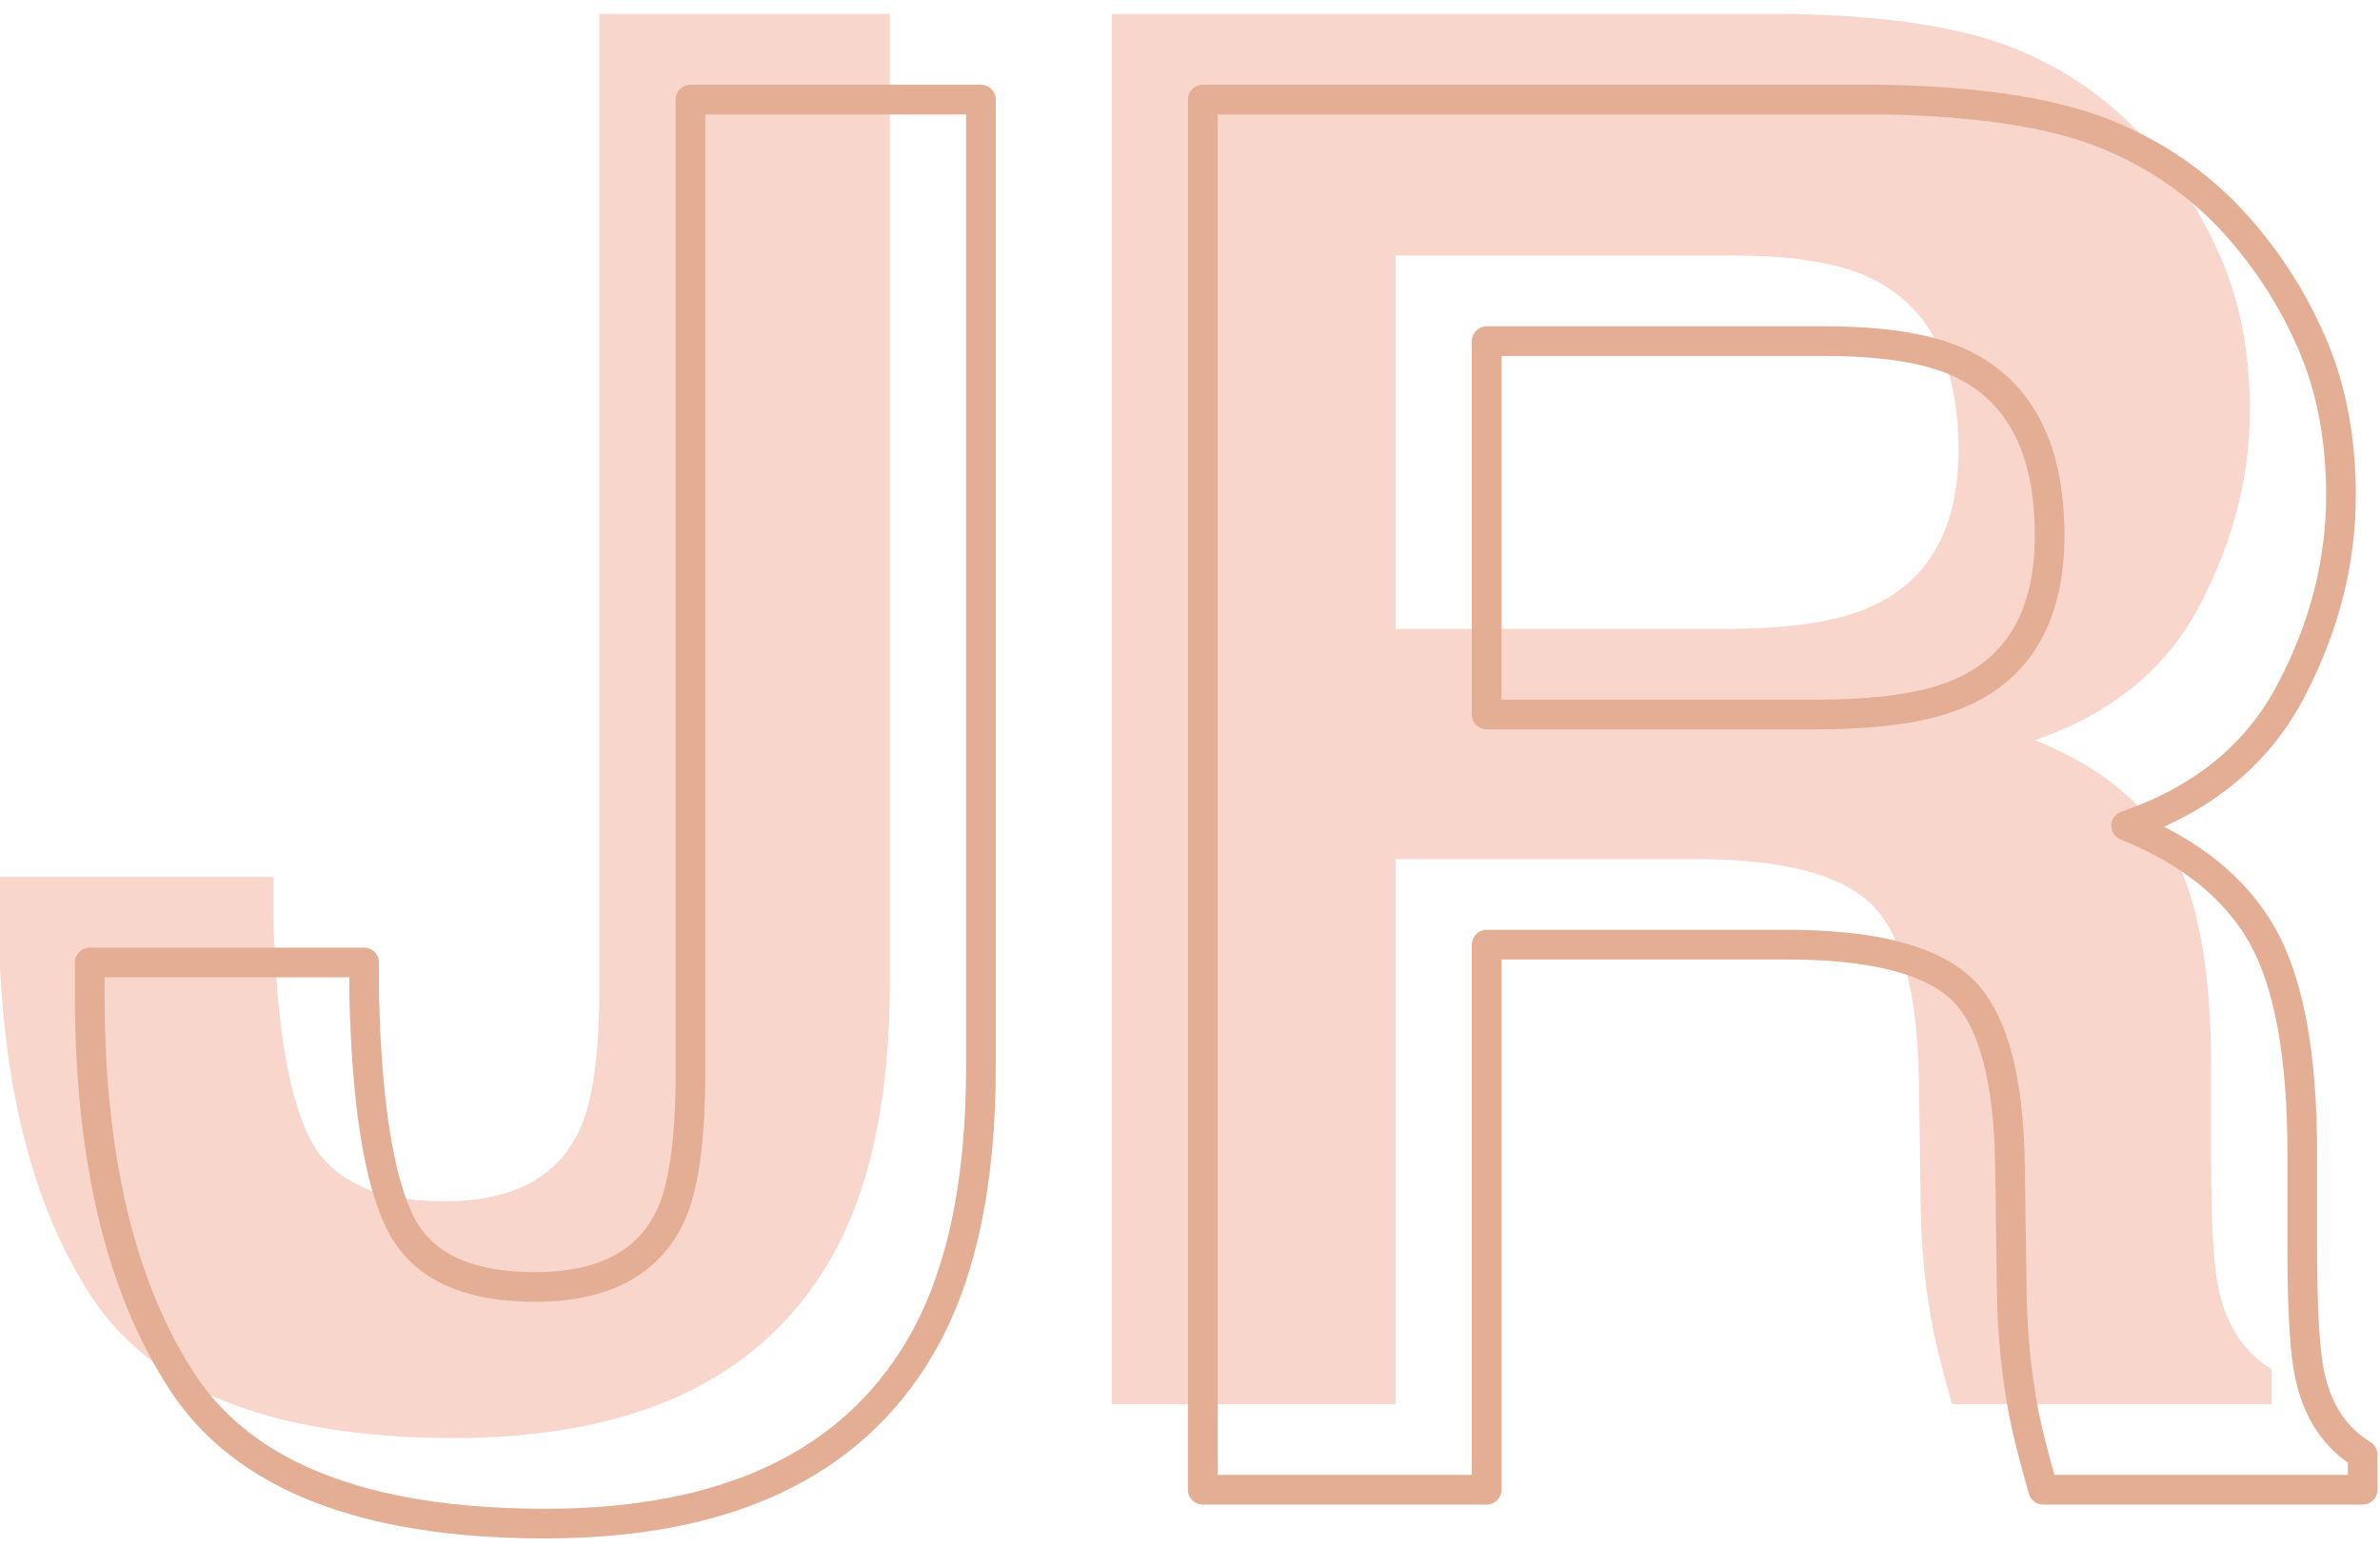 <?xml version="1.0" encoding="UTF-8" standalone="no"?>
<!DOCTYPE svg PUBLIC "-//W3C//DTD SVG 1.1//EN" "http://www.w3.org/Graphics/SVG/1.1/DTD/svg11.dtd">
<svg width="100%" height="100%" viewBox="0 0 500 325" version="1.1" xmlns="http://www.w3.org/2000/svg" xmlns:xlink="http://www.w3.org/1999/xlink" xml:space="preserve" style="fill-rule:evenodd;clip-rule:evenodd;stroke-linejoin:round;stroke-miterlimit:1.414;">
    <g transform="matrix(4.869,0,0,4.869,-4458.89,7220.61)">
        <path d="M927.555,-1445.14L927.555,-1443.76C927.663,-1439.12 928.172,-1435.85 929.081,-1433.97C929.989,-1432.08 931.936,-1431.14 934.92,-1431.14C937.877,-1431.14 939.83,-1432.17 940.779,-1434.23C941.349,-1435.45 941.634,-1437.52 941.634,-1440.42L941.634,-1482.37L954.166,-1482.37L954.166,-1440.62C954.166,-1435.52 953.285,-1431.48 951.521,-1428.5C948.537,-1423.45 943.153,-1420.93 935.367,-1420.93C927.582,-1420.93 922.36,-1422.97 919.702,-1427.05C917.043,-1431.13 915.714,-1436.7 915.714,-1443.76L915.714,-1445.14L927.555,-1445.14Z" style="fill:rgb(249,214,204);fill-rule:nonzero;"/>
    </g>
    <g transform="matrix(4.869,0,0,4.869,-4789.71,7220.61)">
        <path d="M1043.93,-1471.95L1043.93,-1455.84L1058.13,-1455.84C1060.95,-1455.84 1063.07,-1456.16 1064.48,-1456.82C1066.97,-1457.95 1068.22,-1460.21 1068.22,-1463.57C1068.22,-1467.21 1067.01,-1469.65 1064.6,-1470.89C1063.24,-1471.6 1061.21,-1471.95 1058.5,-1471.95L1043.93,-1471.95ZM1070.8,-1480.82C1073.07,-1479.87 1074.99,-1478.48 1076.56,-1476.63C1077.86,-1475.11 1078.89,-1473.43 1079.65,-1471.59C1080.41,-1469.74 1080.79,-1467.64 1080.79,-1465.28C1080.79,-1462.43 1080.08,-1459.63 1078.64,-1456.88C1077.2,-1454.12 1074.83,-1452.18 1071.52,-1451.04C1074.28,-1449.93 1076.24,-1448.35 1077.4,-1446.3C1078.55,-1444.25 1079.12,-1441.12 1079.12,-1436.92L1079.12,-1432.89C1079.12,-1430.15 1079.23,-1428.29 1079.45,-1427.32C1079.78,-1425.77 1080.54,-1424.63 1081.73,-1423.9L1081.73,-1422.39L1067.94,-1422.39C1067.56,-1423.72 1067.29,-1424.79 1067.12,-1425.61C1066.8,-1427.29 1066.62,-1429.01 1066.59,-1430.77L1066.51,-1436.35C1066.46,-1440.17 1065.76,-1442.72 1064.42,-1444C1063.07,-1445.27 1060.56,-1445.91 1056.87,-1445.91L1043.93,-1445.91L1043.93,-1422.39L1031.68,-1422.39L1031.68,-1482.37L1061.1,-1482.37C1065.3,-1482.29 1068.54,-1481.77 1070.8,-1480.82Z" style="fill:rgb(249,214,204);fill-rule:nonzero;"/>
    </g>
    <g transform="matrix(4.869,0,0,4.869,-4439.76,7238.59)">
        <path d="M927.555,-1445.14L927.555,-1443.76C927.663,-1439.12 928.172,-1435.85 929.081,-1433.97C929.989,-1432.08 931.936,-1431.14 934.92,-1431.14C937.877,-1431.14 939.83,-1432.17 940.779,-1434.23C941.349,-1435.45 941.634,-1437.52 941.634,-1440.42L941.634,-1482.37L954.166,-1482.37L954.166,-1440.62C954.166,-1435.52 953.285,-1431.48 951.521,-1428.5C948.537,-1423.45 943.153,-1420.93 935.367,-1420.93C927.582,-1420.93 922.36,-1422.97 919.702,-1427.05C917.043,-1431.13 915.714,-1436.7 915.714,-1443.76L915.714,-1445.14L927.555,-1445.14Z" style="fill:none;stroke:rgb(227,174,148);stroke-width:1.28px;"/>
    </g>
    <g transform="matrix(4.869,0,0,4.869,-4770.57,7238.59)">
        <path d="M1043.93,-1471.95L1043.93,-1455.84L1058.13,-1455.84C1060.95,-1455.84 1063.07,-1456.16 1064.48,-1456.82C1066.97,-1457.95 1068.22,-1460.21 1068.22,-1463.57C1068.22,-1467.21 1067.01,-1469.65 1064.6,-1470.89C1063.24,-1471.6 1061.21,-1471.95 1058.5,-1471.95L1043.93,-1471.95ZM1070.8,-1480.82C1073.07,-1479.87 1074.99,-1478.48 1076.56,-1476.63C1077.86,-1475.11 1078.89,-1473.43 1079.65,-1471.59C1080.41,-1469.74 1080.79,-1467.64 1080.79,-1465.28C1080.79,-1462.43 1080.08,-1459.63 1078.64,-1456.88C1077.2,-1454.12 1074.83,-1452.18 1071.52,-1451.04C1074.28,-1449.93 1076.24,-1448.35 1077.4,-1446.3C1078.55,-1444.25 1079.12,-1441.12 1079.12,-1436.92L1079.12,-1432.89C1079.12,-1430.15 1079.23,-1428.29 1079.45,-1427.32C1079.78,-1425.77 1080.54,-1424.63 1081.73,-1423.9L1081.73,-1422.39L1067.94,-1422.39C1067.56,-1423.72 1067.29,-1424.79 1067.12,-1425.61C1066.8,-1427.29 1066.62,-1429.01 1066.59,-1430.77L1066.51,-1436.35C1066.46,-1440.17 1065.76,-1442.72 1064.42,-1444C1063.07,-1445.27 1060.56,-1445.91 1056.87,-1445.91L1043.93,-1445.91L1043.93,-1422.39L1031.68,-1422.39L1031.68,-1482.37L1061.1,-1482.37C1065.3,-1482.29 1068.54,-1481.77 1070.8,-1480.82Z" style="fill:none;stroke:rgb(227,174,148);stroke-width:1.28px;"/>
    </g>
</svg>

